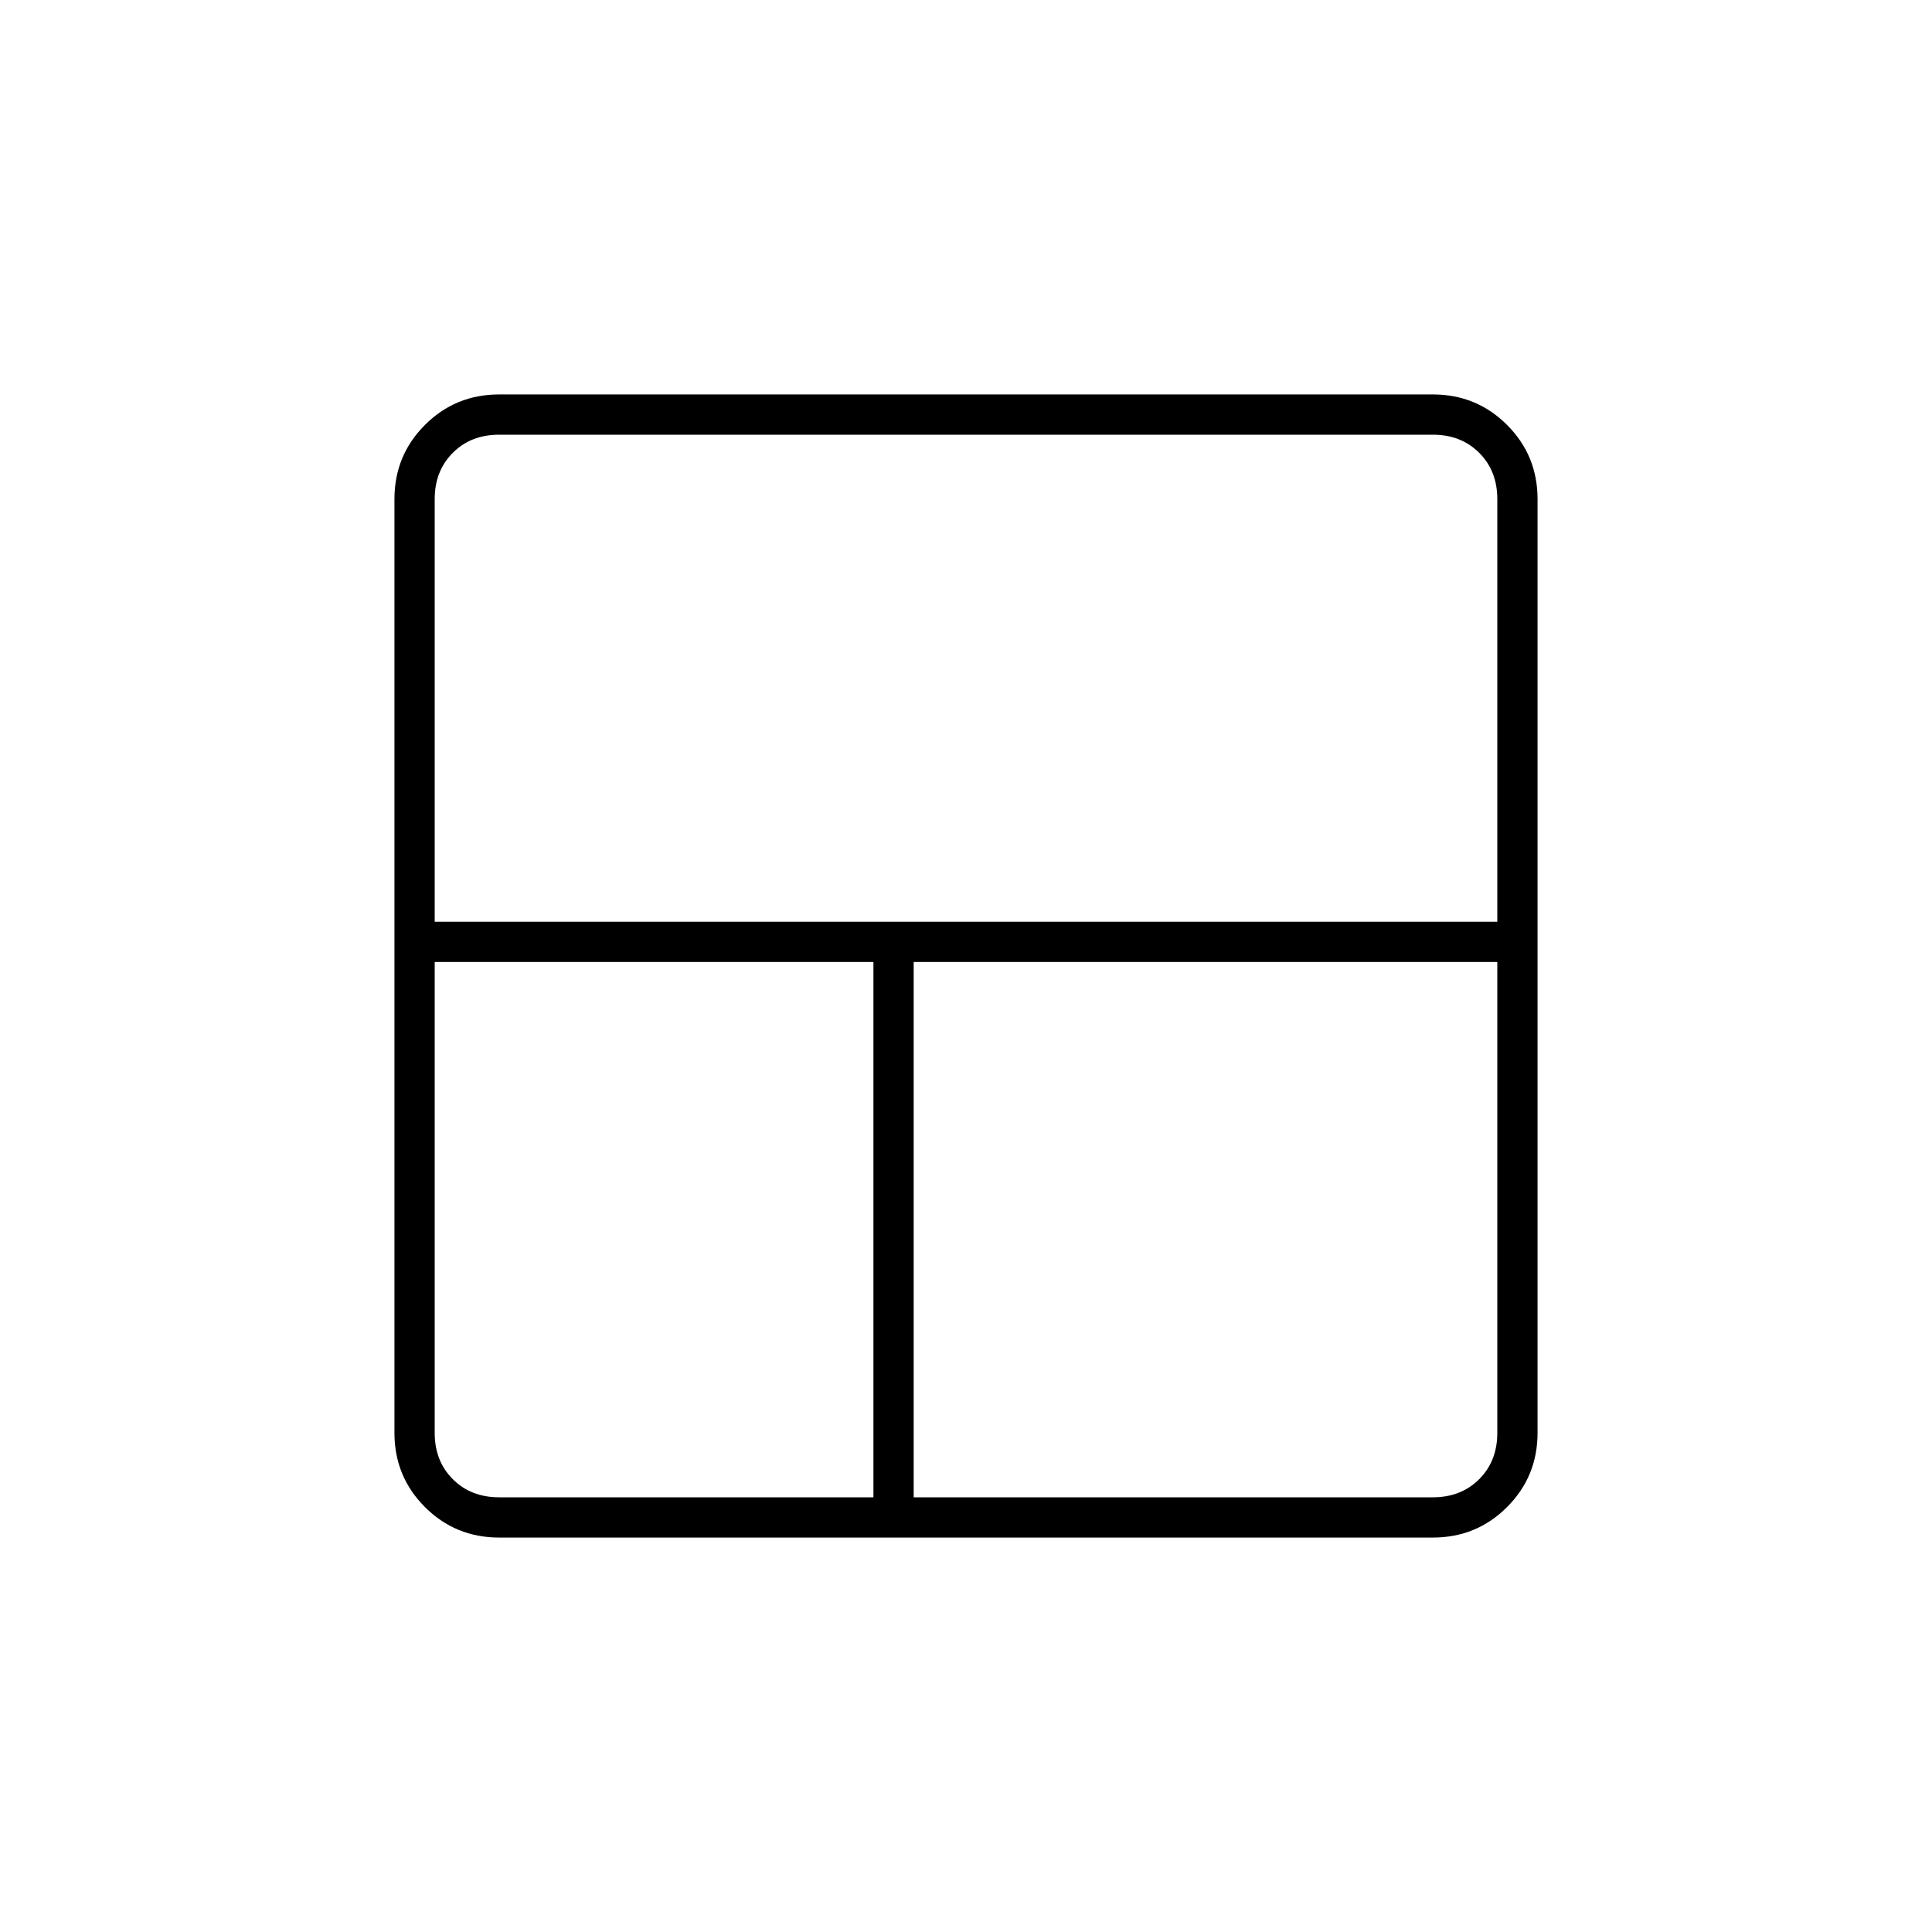 <svg xmlns="http://www.w3.org/2000/svg" height="20" viewBox="0 -960 960 960" width="20"><path d="M248-196q-21.7 0-36.85-15.15Q196-226.3 196-248v-464q0-21.7 15.15-36.85Q226.3-764 248-764h464q21.7 0 36.85 15.15Q764-733.7 764-712v464q0 21.7-15.15 36.85Q733.7-196 712-196H248Zm186-20v-266H216v234q0 14 9 23t23 9h186Zm20 0h258q14 0 23-9t9-23v-234H454v266ZM216-502h528v-210q0-14-9-23t-23-9H248q-14 0-23 9t-9 23v210Z"/></svg>